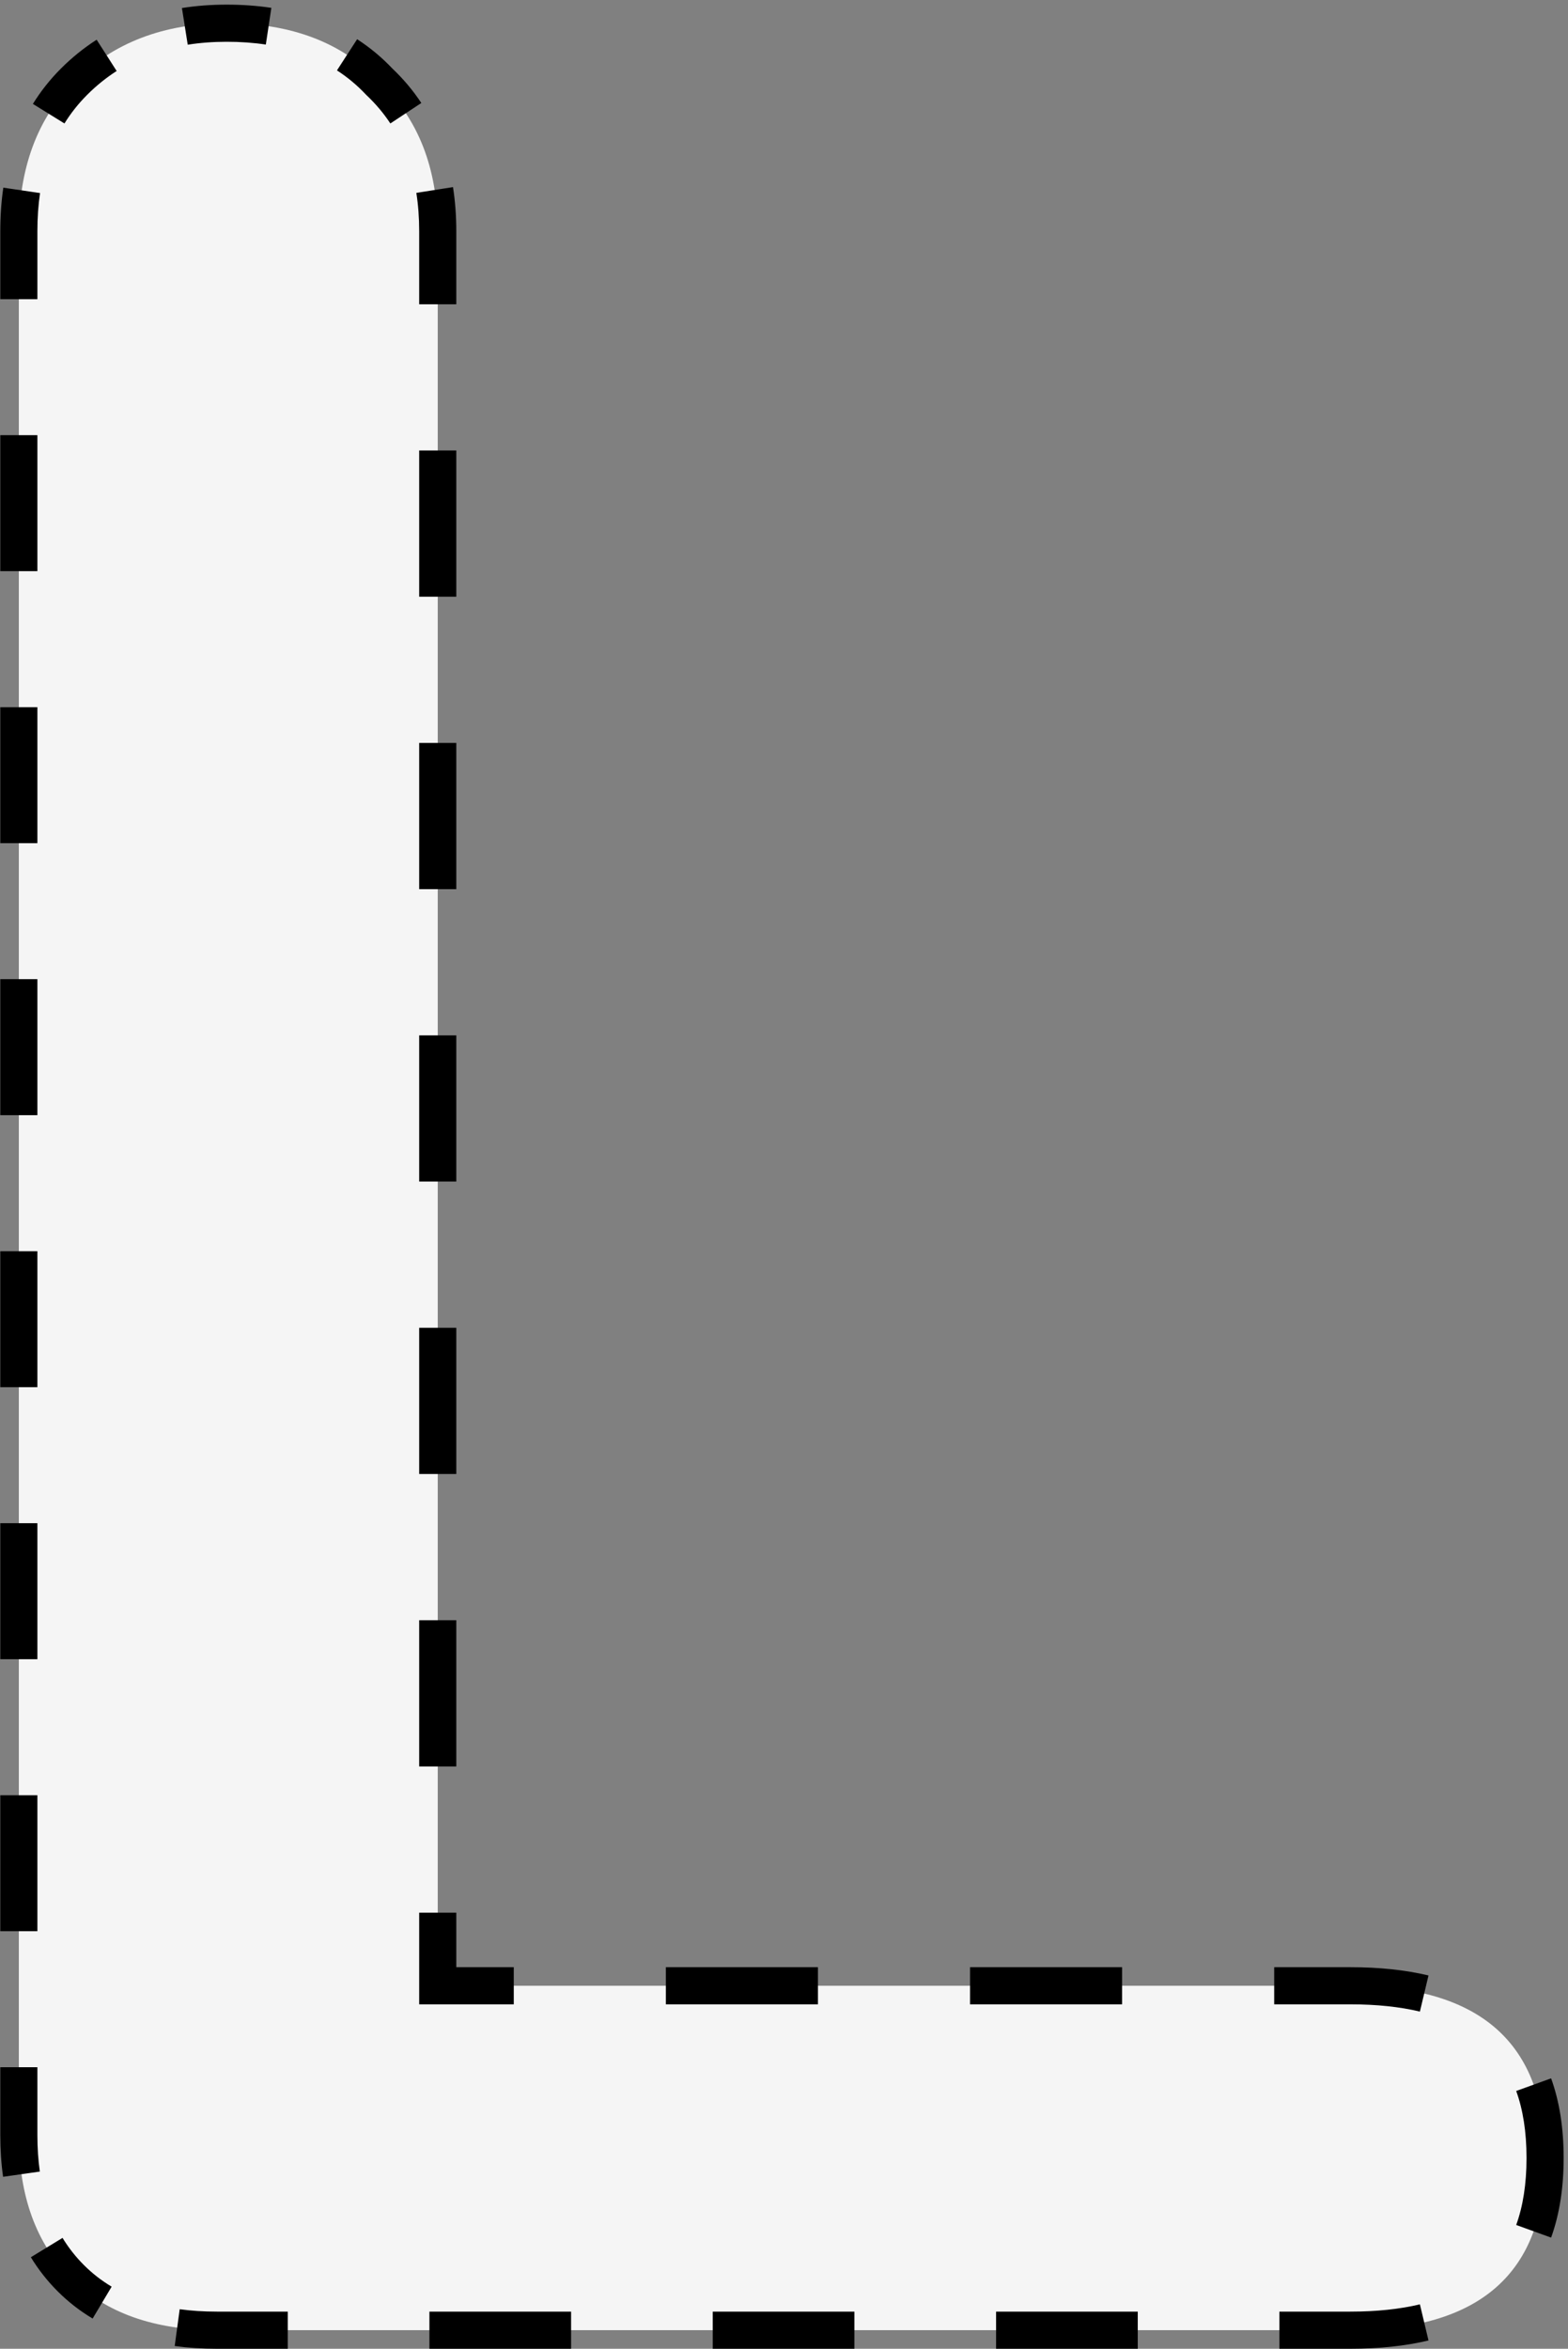 <svg width="169" height="253" viewBox="0 0 169 253" fill="none" xmlns="http://www.w3.org/2000/svg">
<rect x="0" y="0" width="169" height="253" fill="#808080" stroke="none"/>
<path d="M23.38 251C16.613 251 11.363 249.133 7.63 245.4C3.896 241.667 2.03 236.533 2.03 230V24.9C2.03 18.133 4.013 12.767 7.98 8.8C12.18 4.6 17.663 2.5 24.43 2.5C31.43 2.5 36.913 4.6 40.88 8.8C45.08 12.767 47.18 18.133 47.18 24.9V213.9H145.53C159.53 213.9 166.53 220.083 166.53 232.45C166.53 244.817 159.53 251 145.53 251H23.38Z" fill="#F5F5F5"/>
<path d="M7.63 245.4L8.337 244.693L8.337 244.693L7.63 245.4ZM7.98 8.8L7.273 8.093L7.273 8.093L7.98 8.8ZM40.88 8.8L40.153 9.487L40.172 9.507L40.193 9.527L40.88 8.8ZM47.18 213.9H46.18V214.9H47.18V213.9ZM23.38 250C21.919 250 20.537 249.911 19.233 249.733L18.964 251.715C20.365 251.906 21.837 252 23.38 252V250ZM11.521 247.171C10.353 246.474 9.292 245.649 8.337 244.693L6.923 246.107C7.996 247.18 9.187 248.108 10.496 248.888L11.521 247.171ZM8.337 244.693C7.393 243.749 6.577 242.712 5.886 241.58L4.179 242.621C4.952 243.89 5.867 245.052 6.923 246.107L8.337 244.693ZM3.303 234.056C3.121 232.778 3.03 231.427 3.03 230H1.03C1.03 231.512 1.127 232.958 1.323 234.337L3.303 234.056ZM3.03 230V222.675H1.03V230H3.03ZM3.03 208.025V193.375H1.03V208.025H3.03ZM3.03 178.725V164.075H1.03V178.725H3.03ZM3.03 149.425V134.775H1.03V149.425H3.03ZM3.03 120.125V105.475H1.03V120.125H3.03ZM3.03 90.825V76.175H1.03V90.825H3.03ZM3.03 61.525V46.875H1.03V61.525H3.03ZM3.03 32.225V24.9H1.03V32.225H3.03ZM3.03 24.9C3.03 23.407 3.129 21.991 3.326 20.65L1.347 20.359C1.135 21.805 1.03 23.318 1.03 24.9H3.03ZM6.096 12.773C6.827 11.592 7.69 10.504 8.687 9.507L7.273 8.093C6.168 9.197 5.209 10.406 4.395 11.72L6.096 12.773ZM8.687 9.507C9.723 8.471 10.839 7.571 12.034 6.805L10.956 5.121C9.636 5.966 8.408 6.957 7.273 8.093L8.687 9.507ZM20.077 3.828C21.455 3.61 22.905 3.5 24.43 3.5V1.5C22.809 1.5 21.254 1.617 19.764 1.852L20.077 3.828ZM24.43 3.5C25.969 3.5 27.425 3.604 28.8 3.812L29.098 1.834C27.616 1.611 26.059 1.5 24.43 1.5V3.5ZM36.862 6.742C38.059 7.516 39.155 8.43 40.153 9.487L41.607 8.113C40.501 6.943 39.282 5.926 37.949 5.063L36.862 6.742ZM40.193 9.527C41.236 10.512 42.14 11.585 42.907 12.747L44.576 11.645C43.722 10.352 42.718 9.161 41.566 8.073L40.193 9.527ZM45.86 20.62C46.073 21.969 46.18 23.395 46.18 24.9H48.18C48.18 23.301 48.066 21.77 47.836 20.31L45.86 20.62ZM46.18 24.9V32.775H48.18V24.9H46.18ZM46.18 48.525V64.275H48.18V48.525H46.18ZM46.18 80.025V95.775H48.18V80.025H46.18ZM46.18 111.525V127.275H48.18V111.525H46.18ZM46.18 143.025V158.775H48.18V143.025H46.18ZM46.18 174.525V190.275H48.18V174.525H46.18ZM46.18 206.025V213.9H48.18V206.025H46.18ZM47.18 214.9H55.376V212.9H47.18V214.9ZM71.767 214.9H88.159V212.9H71.767V214.9ZM104.551 214.9H120.942V212.9H104.551V214.9ZM137.334 214.9H145.53V212.9H137.334V214.9ZM145.53 214.9C148.442 214.9 151.019 215.173 153.269 215.709L153.733 213.764C151.3 213.184 148.563 212.9 145.53 212.9V214.9ZM164.358 224.893C165.131 227.031 165.53 229.544 165.53 232.45H167.53C167.53 229.366 167.107 226.614 166.238 224.213L164.358 224.893ZM165.53 232.45C165.53 235.356 165.131 237.869 164.358 240.007L166.238 240.687C167.107 238.286 167.53 235.534 167.53 232.45H165.53ZM153.269 249.191C151.019 249.727 148.442 250 145.53 250V252C148.563 252 151.3 251.716 153.733 251.136L153.269 249.191ZM145.53 250H137.895V252H145.53V250ZM122.627 250H107.358V252H122.627V250ZM92.089 250H76.82V252H92.089V250ZM61.552 250H46.283V252H61.552V250ZM31.014 250H23.38V252H31.014V250ZM7.63 245.4L9.044 243.986L9.044 243.986L7.63 245.4ZM7.98 8.8L6.565 7.386L6.565 7.386L7.98 8.8ZM40.88 8.8L39.426 10.173L39.465 10.215L39.506 10.254L40.88 8.8ZM47.18 213.9H45.18V215.9H47.18V213.9ZM23.38 249C21.959 249 20.623 248.913 19.368 248.742L18.829 252.706C20.279 252.903 21.797 253 23.38 253V249ZM12.033 246.312C10.936 245.658 9.941 244.883 9.044 243.986L6.215 246.814C7.347 247.946 8.605 248.924 9.984 249.747L12.033 246.312ZM9.044 243.986C8.156 243.098 7.389 242.123 6.74 241.059L3.325 243.142C4.14 244.478 5.104 245.703 6.215 246.814L9.044 243.986ZM4.293 233.915C4.119 232.688 4.03 231.384 4.03 230H0.03C0.03 231.555 0.13 233.048 0.333 234.478L4.293 233.915ZM4.03 230V222.675H0.03V230H4.03ZM4.03 208.025V193.375H0.03V208.025H4.03ZM4.03 178.725V164.075H0.03V178.725H4.03ZM4.03 149.425V134.775H0.03V149.425H4.03ZM4.03 120.125V105.475H0.03V120.125H4.03ZM4.03 90.825V76.175H0.03V90.825H4.03ZM4.03 61.525V46.875H0.03V61.525H4.03ZM4.03 32.225V24.9H0.03V32.225H4.03ZM4.03 24.9C4.03 23.451 4.126 22.084 4.316 20.796L0.358 20.214C0.138 21.711 0.03 23.274 0.03 24.9H4.03ZM6.946 13.299C7.636 12.185 8.451 11.157 9.394 10.214L6.565 7.386C5.407 8.544 4.4 9.814 3.545 11.193L6.946 13.299ZM9.394 10.214C10.381 9.227 11.441 8.373 12.573 7.648L10.416 4.279C9.034 5.164 7.75 6.201 6.565 7.386L9.394 10.214ZM20.233 4.816C21.555 4.606 22.953 4.5 24.43 4.5V0.5C22.761 0.5 21.153 0.62 19.608 0.865L20.233 4.816ZM24.43 4.5C25.924 4.5 27.33 4.601 28.651 4.8L29.247 0.845C27.711 0.614 26.104 0.5 24.43 0.5V4.5ZM36.319 7.582C37.447 8.312 38.482 9.174 39.426 10.173L42.334 7.427C41.174 6.199 39.893 5.13 38.492 4.224L36.319 7.582ZM39.506 10.254C40.495 11.188 41.349 12.202 42.073 13.298L45.411 11.094C44.513 9.735 43.459 8.485 42.253 7.346L39.506 10.254ZM44.873 20.776C45.076 22.069 45.18 23.443 45.18 24.9H49.18C49.18 23.253 49.062 21.671 48.824 20.154L44.873 20.776ZM45.18 24.9V32.775H49.18V24.9H45.18ZM45.18 48.525V64.275H49.18V48.525H45.18ZM45.18 80.025V95.775H49.18V80.025H45.18ZM45.18 111.525V127.275H49.18V111.525H45.18ZM45.18 143.025V158.775H49.18V143.025H45.18ZM45.18 174.525V190.275H49.18V174.525H45.18ZM45.18 206.025V213.9H49.18V206.025H45.18ZM47.18 215.9H55.376V211.9H47.18V215.9ZM71.767 215.9H88.159V211.9H71.767V215.9ZM104.551 215.9H120.942V211.9H104.551V215.9ZM137.334 215.9H145.53V211.9H137.334V215.9ZM145.53 215.9C148.381 215.9 150.878 216.168 153.038 216.682L153.964 212.791C151.44 212.19 148.623 211.9 145.53 211.9V215.9ZM163.417 225.233C164.143 227.239 164.53 229.633 164.53 232.45H168.53C168.53 229.277 168.095 226.406 167.179 223.872L163.417 225.233ZM164.53 232.45C164.53 235.267 164.143 237.661 163.417 239.667L167.179 241.028C168.095 238.494 168.53 235.623 168.53 232.45H164.53ZM153.038 248.218C150.878 248.732 148.381 249 145.53 249V253C148.623 253 151.44 252.71 153.964 252.109L153.038 248.218ZM145.53 249H137.895V253H145.53V249ZM122.627 249H107.358V253H122.627V249ZM92.089 249H76.82V253H92.089V249ZM61.552 249H46.283V253H61.552V249ZM31.014 249H23.38V253H31.014V249Z" fill="black"/>
</svg>
